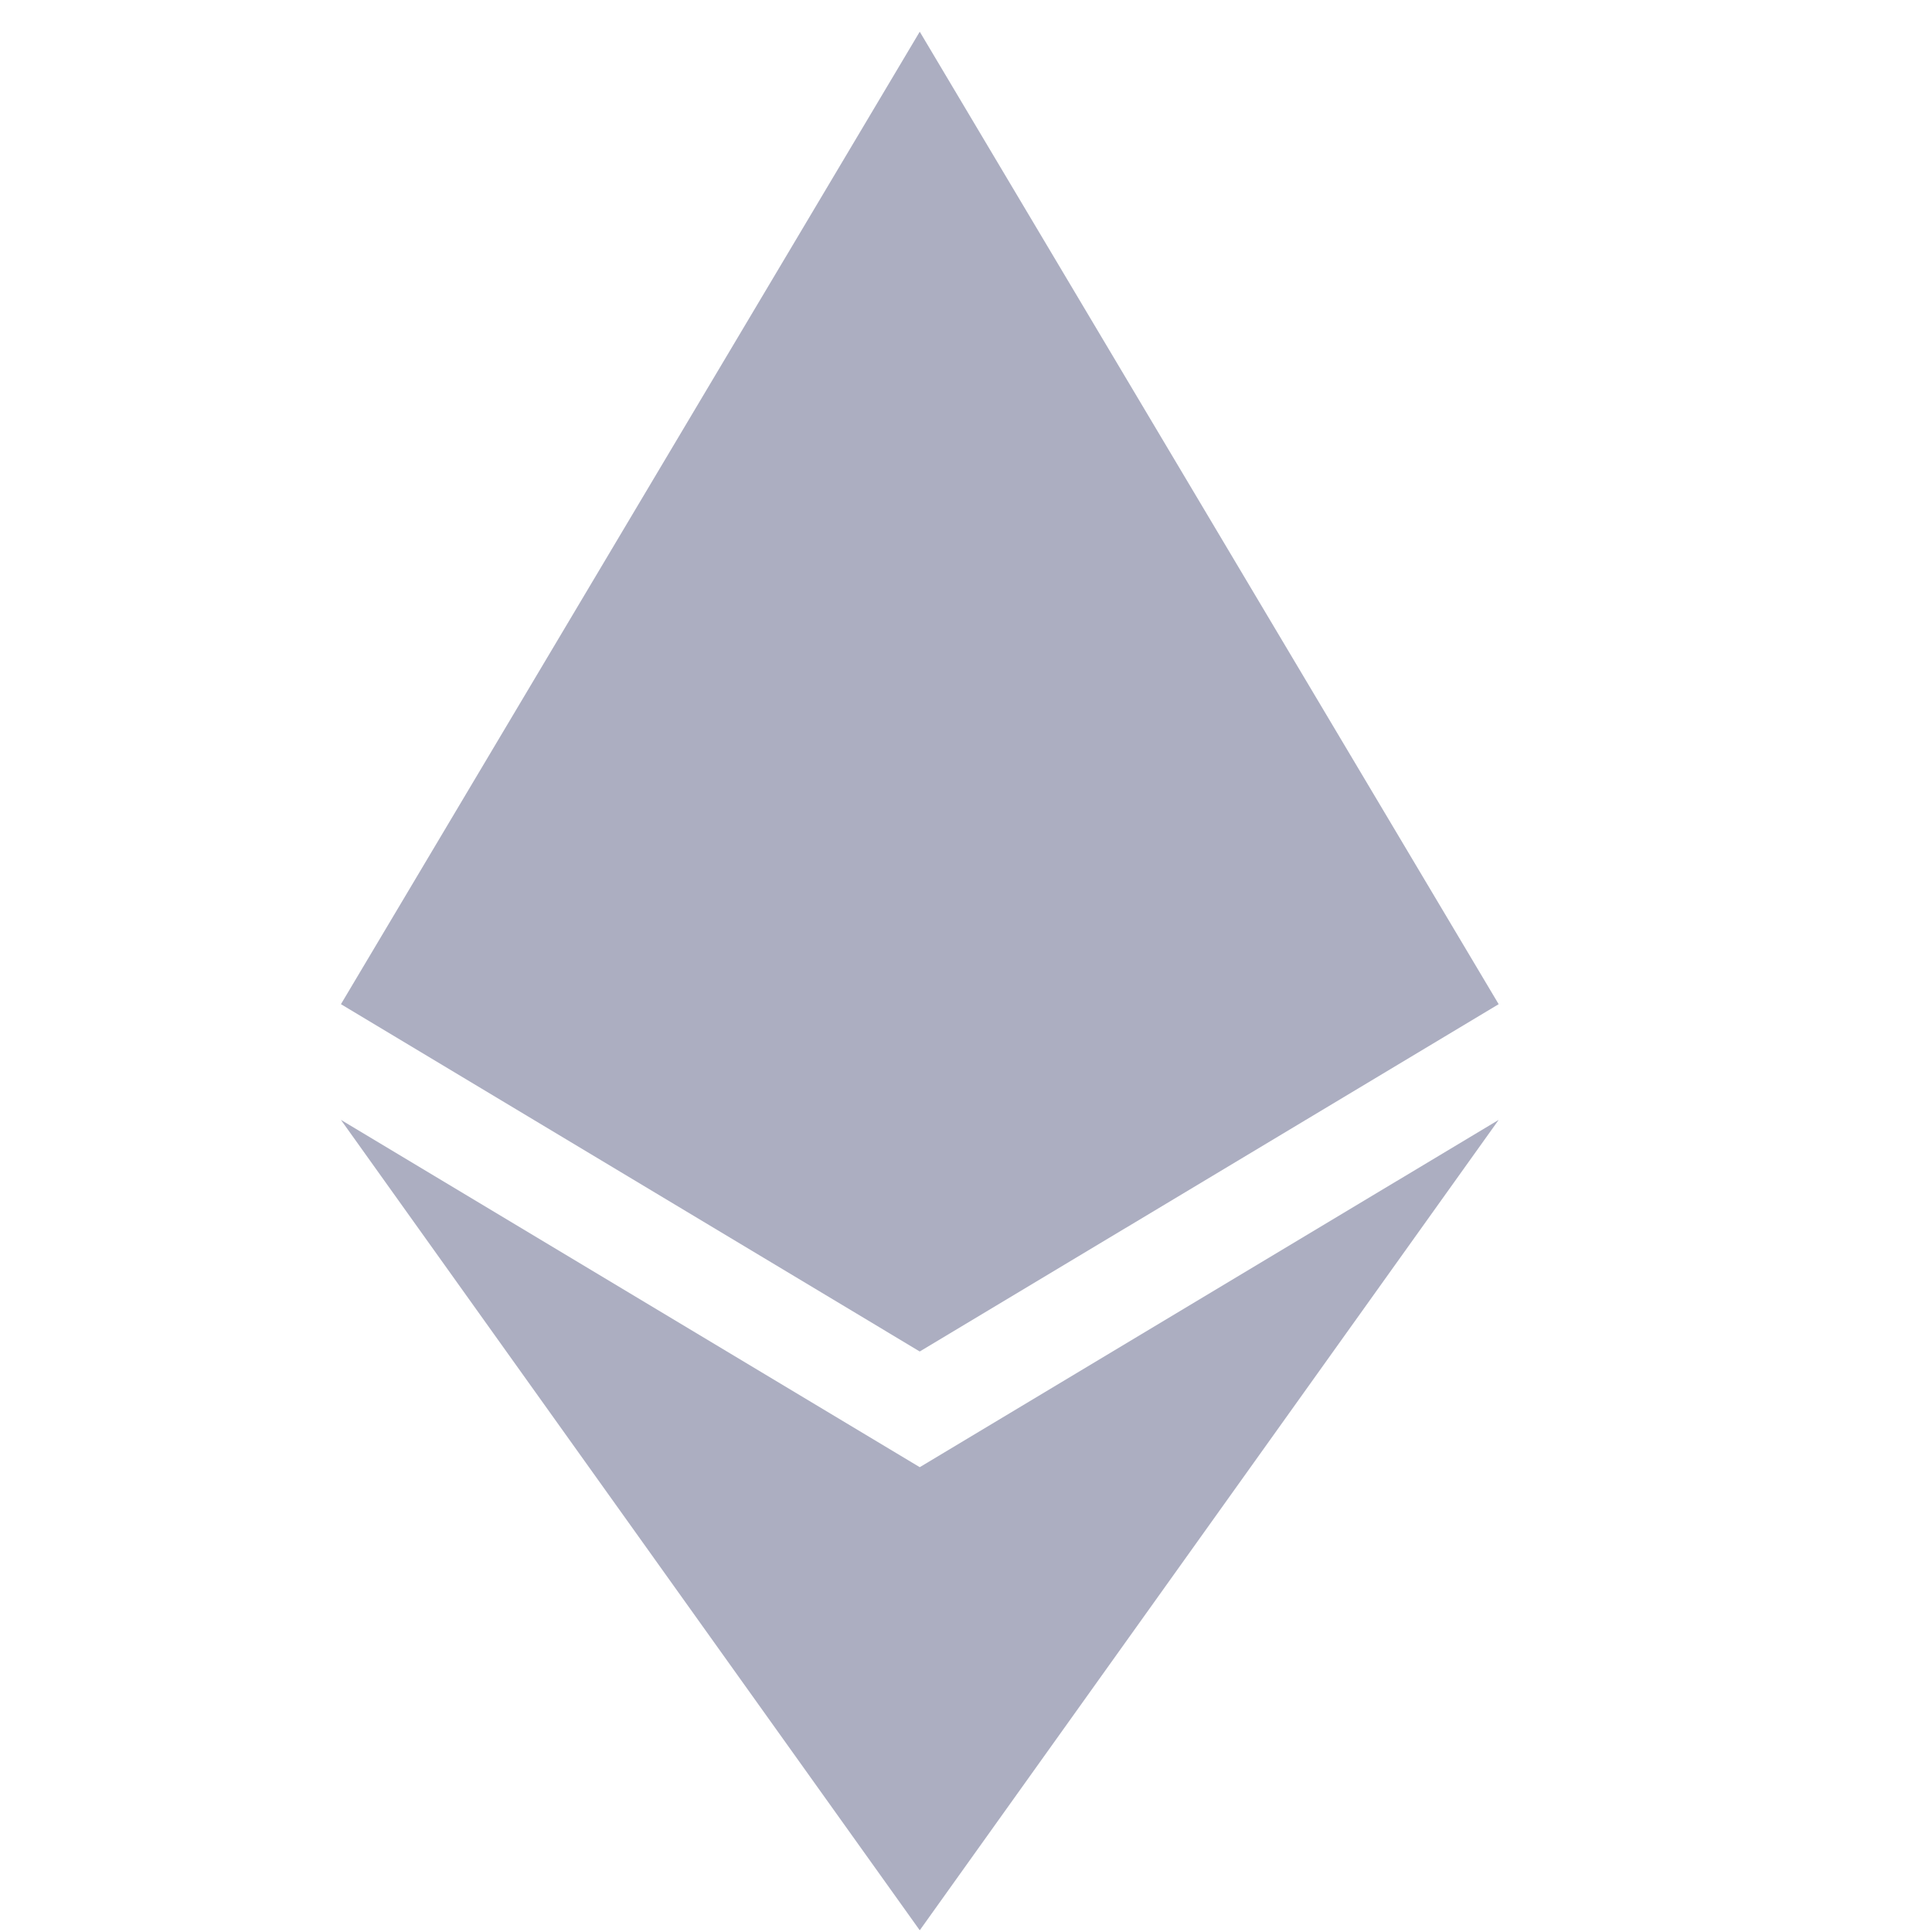 <svg width="1em" height="1em" viewBox="0 0 11 17" fill="none" xmlns="http://www.w3.org/2000/svg">
<path d="M5.093 0.279L0 8.836L5.093 11.892L10.187 8.836L5.093 0.279ZM0 9.854L5.093 16.985L10.187 9.854L5.093 12.91L0 9.854Z" fill="#ACAEC1"/>
</svg>
